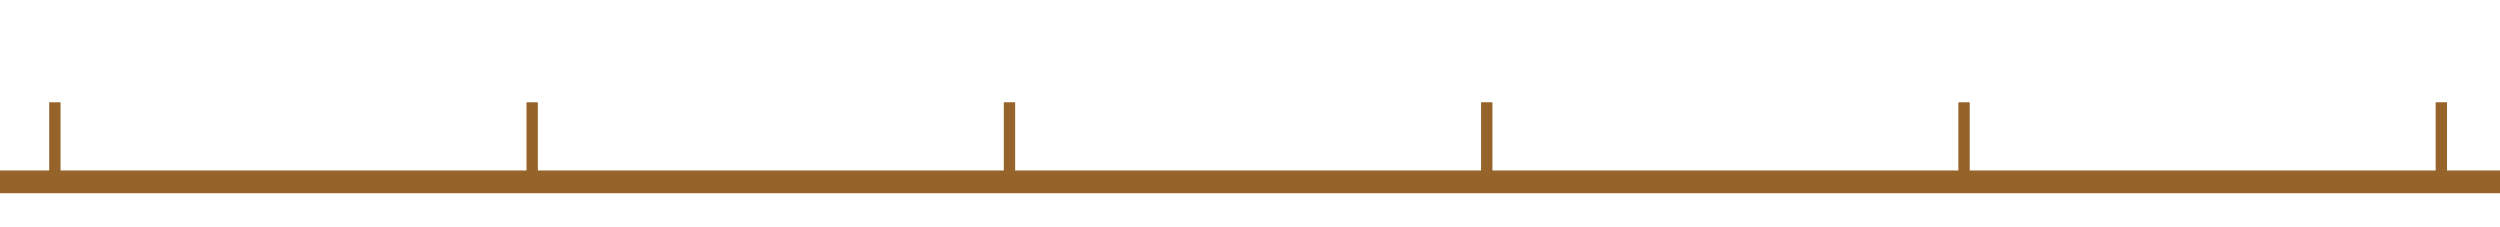 <?xml version="1.0" encoding="UTF-8" standalone="no"?>
<!-- Created with Inkscape (http://www.inkscape.org/) -->

<svg
   xmlns:dc="http://purl.org/dc/elements/1.1/"
   xmlns:cc="http://creativecommons.org/ns#"
   xmlns:rdf="http://www.w3.org/1999/02/22-rdf-syntax-ns#"
   xmlns:svg="http://www.w3.org/2000/svg"
   xmlns="http://www.w3.org/2000/svg"
   xmlns:sodipodi="http://sodipodi.sourceforge.net/DTD/sodipodi-0.dtd"
   xmlns:inkscape="http://www.inkscape.org/namespaces/inkscape"
   width="83.15"
   height="7.559"
   version="1.1"
   viewBox="0 0 83.15 7.559"
   xml:space="preserve"
   id="svg3877"
   sodipodi:docname="CURVA_DEPRESION_DIRECTORA_4.svg"
   inkscape:version="0.92.4 (5da689c313, 2019-01-14)"><defs
     id="defs3881" /><sodipodi:namedview
     pagecolor="#ffffff"
     bordercolor="#666666"
     borderopacity="1"
     objecttolerance="10"
     gridtolerance="10"
     guidetolerance="10"
     inkscape:pageopacity="0"
     inkscape:pageshadow="2"
     inkscape:window-width="2560"
     inkscape:window-height="1361"
     id="namedview3879"
     showgrid="false"
     inkscape:zoom="8.7080858"
     inkscape:cx="8.9553242"
     inkscape:cy="-10.836121"
     inkscape:window-x="-9"
     inkscape:window-y="-9"
     inkscape:window-maximized="1"
     inkscape:current-layer="svg3877" /><g
     id="g194"><g
       transform="matrix(1.607,0,0,1.333,-6.444,6.048)"
       id="g3849"><path
         d="M 0,0 H 59.625"
         style="fill:none;stroke:#96632a;stroke-width:0.567;stroke-miterlimit:10"
         id="path3847"
         inkscape:connector-curvature="0" /></g><g
       transform="matrix(1.333,0,0,1.333,81.199,6.048)"
       id="g3853"><path
         d="M 0,0 V -1.985"
         style="fill:none;stroke:#96632a;stroke-width:0.283;stroke-miterlimit:10"
         id="path3851"
         inkscape:connector-curvature="0" /></g><g
       transform="matrix(1.333,0,0,1.333,65.324,6.048)"
       id="g3857"><path
         d="M 0,0 V -1.985"
         style="fill:none;stroke:#96632a;stroke-width:0.283;stroke-miterlimit:10"
         id="path3855"
         inkscape:connector-curvature="0" /></g><g
       transform="matrix(1.333,0,0,1.333,49.449,6.048)"
       id="g3861"><path
         d="M 0,0 V -1.985"
         style="fill:none;stroke:#96632a;stroke-width:0.283;stroke-miterlimit:10"
         id="path3859"
         inkscape:connector-curvature="0" /></g><g
       transform="matrix(1.333,0,0,1.333,33.575,6.048)"
       id="g3865"><path
         d="M 0,0 V -1.985"
         style="fill:none;stroke:#96632a;stroke-width:0.283;stroke-miterlimit:10"
         id="path3863"
         inkscape:connector-curvature="0" /></g><g
       transform="matrix(1.333,0,0,1.333,17.7,6.048)"
       id="g3869"><path
         d="M 0,0 V -1.985"
         style="fill:none;stroke:#96632a;stroke-width:0.283;stroke-miterlimit:10"
         id="path3867"
         inkscape:connector-curvature="0" /></g><g
       transform="matrix(1.333,0,0,1.333,1.825,6.048)"
       id="g3873"><path
         d="M 0,0 V -1.985"
         style="fill:none;stroke:#96632a;stroke-width:0.283;stroke-miterlimit:10"
         id="path3871"
         inkscape:connector-curvature="0" /></g></g></svg>